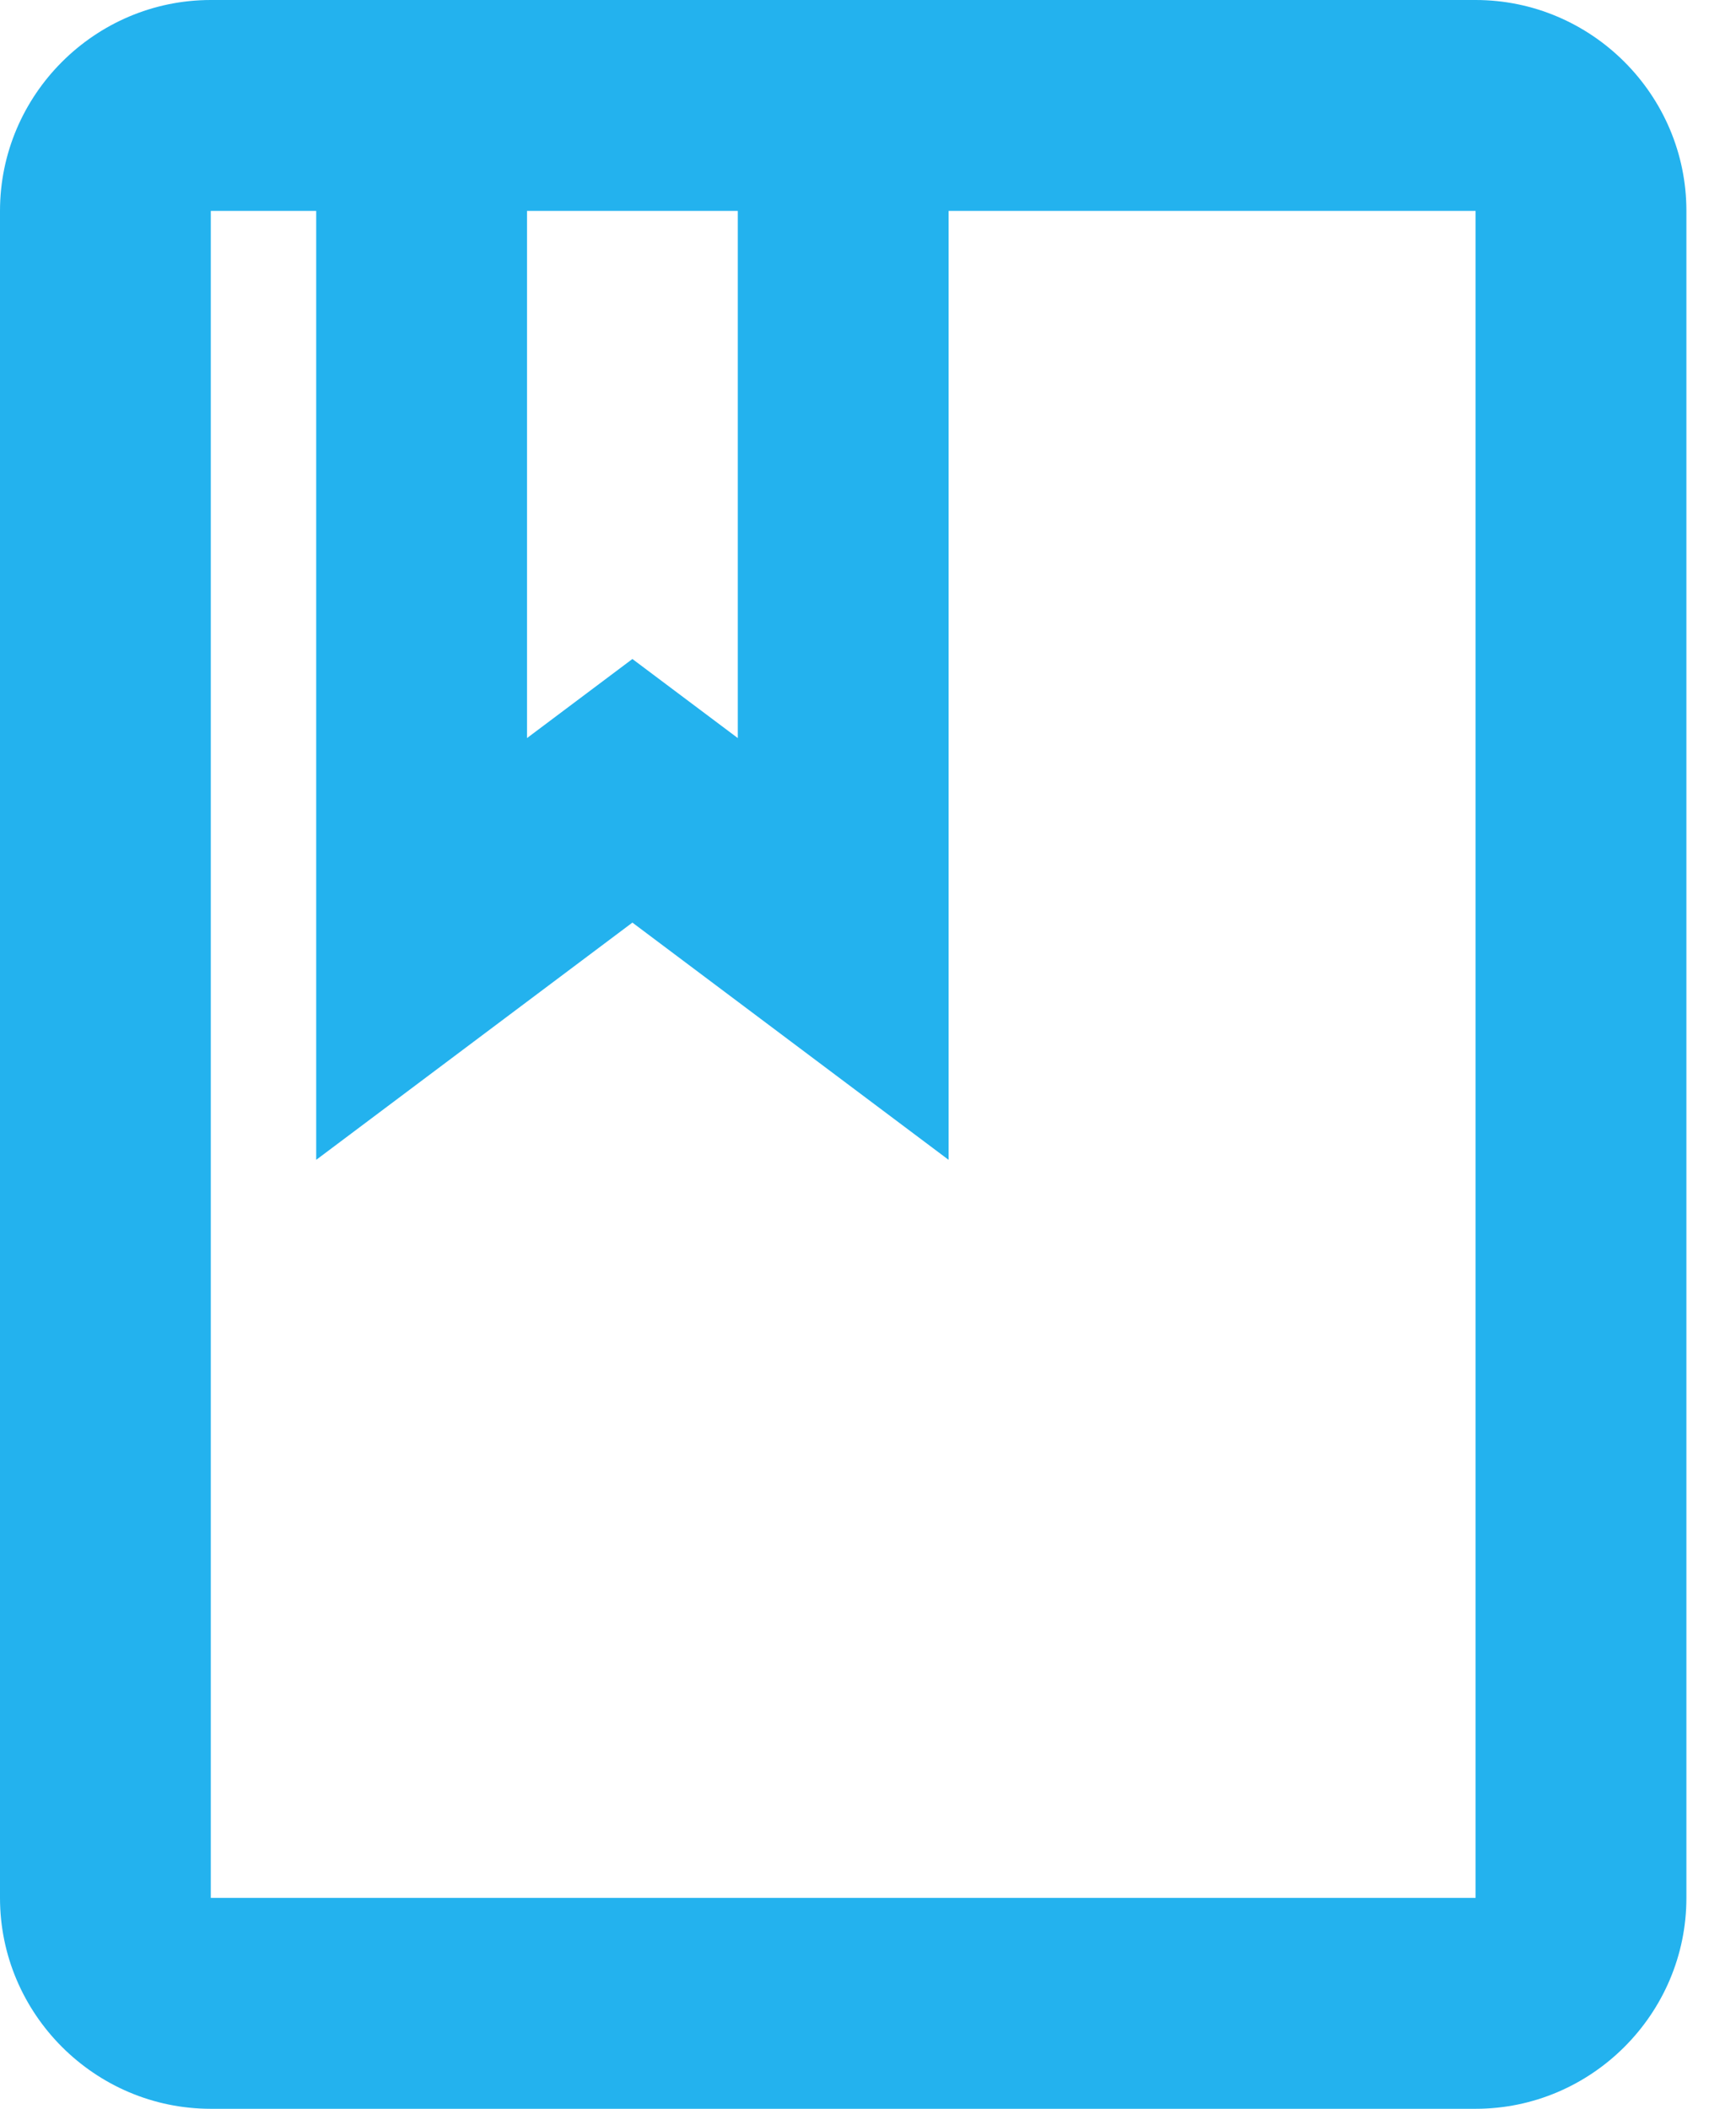 <svg width="28" height="34" viewBox="0 0 28 34" fill="none" xmlns="http://www.w3.org/2000/svg">
<path d="M23.8 0H3.4C1.53 0 0 1.53 0 3.4V30.6C0 32.47 1.53 34 3.4 34H23.8C25.67 34 27.2 32.47 27.2 30.6V3.4C27.2 1.53 25.67 0 23.8 0ZM8.5 3.4H11.9V11.9L10.2 10.625L8.5 11.9V3.4ZM23.8 30.6H3.4V3.4H5.1V18.7L10.2 14.875L15.3 18.7V3.4H23.8V30.6Z" fill="#23B2EE"/>
</svg>
